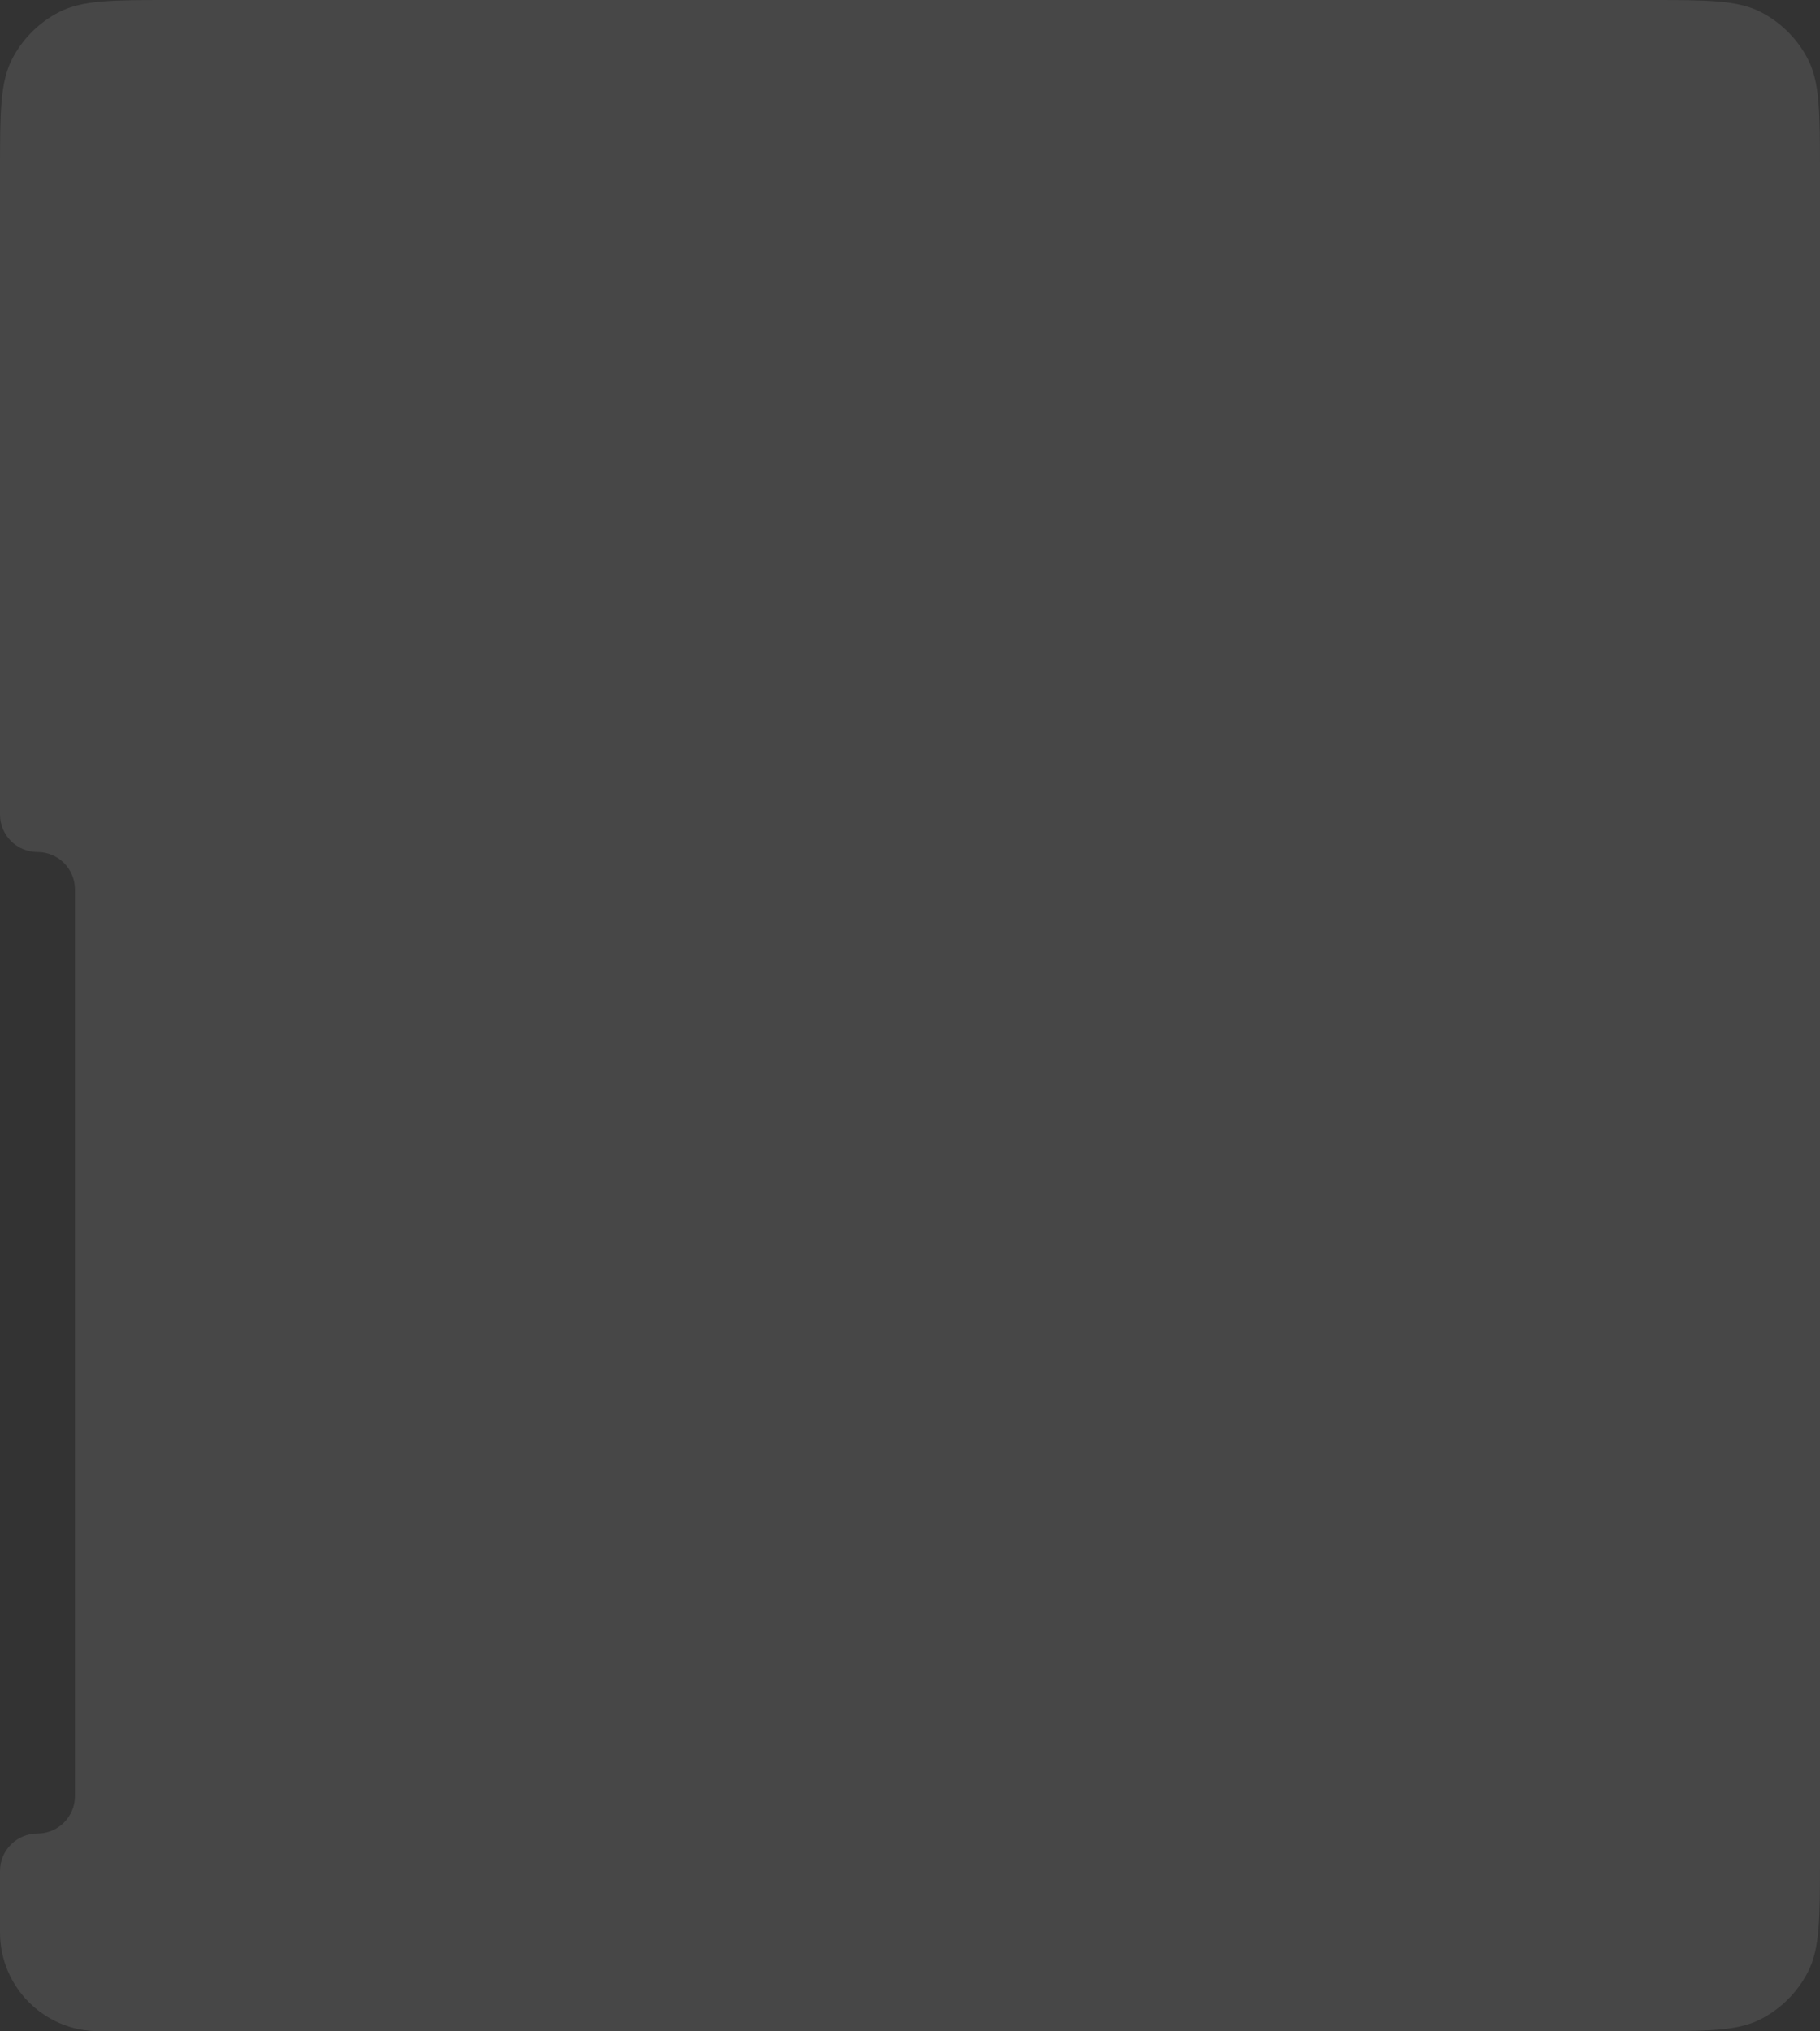 <svg width="267" height="298" viewBox="0 0 267 298" fill="none" xmlns="http://www.w3.org/2000/svg">
<rect x="0" y="0" width="267" height="298" fill="#333333" stroke="none"/>
<path fill-rule="evenodd" clip-rule="evenodd" d="M267 25.6C267 16.639 267 12.159 265.256 8.736C263.722 5.726 261.274 3.278 258.264 1.744C254.841 0 250.361 0 241.4 0H25.6C16.639 0 12.159 0 8.736 1.744C5.726 3.278 3.278 5.726 1.744 8.736C0 12.159 0 16.639 0 25.6V119.5C0 122.538 2.462 125 5.5 125C8.538 125 11 127.462 11 130.5V263.5C11 266.538 8.538 269 5.5 269C2.462 269 0 271.462 0 274.5V283.5C0 291.508 6.492 298 14.5 298H241.4C250.361 298 254.841 298 258.264 296.256C261.274 294.722 263.722 292.274 265.256 289.264C267 285.841 267 281.361 267 272.4V25.6Z" fill="white" fill-opacity="0.1"/>
</svg>
